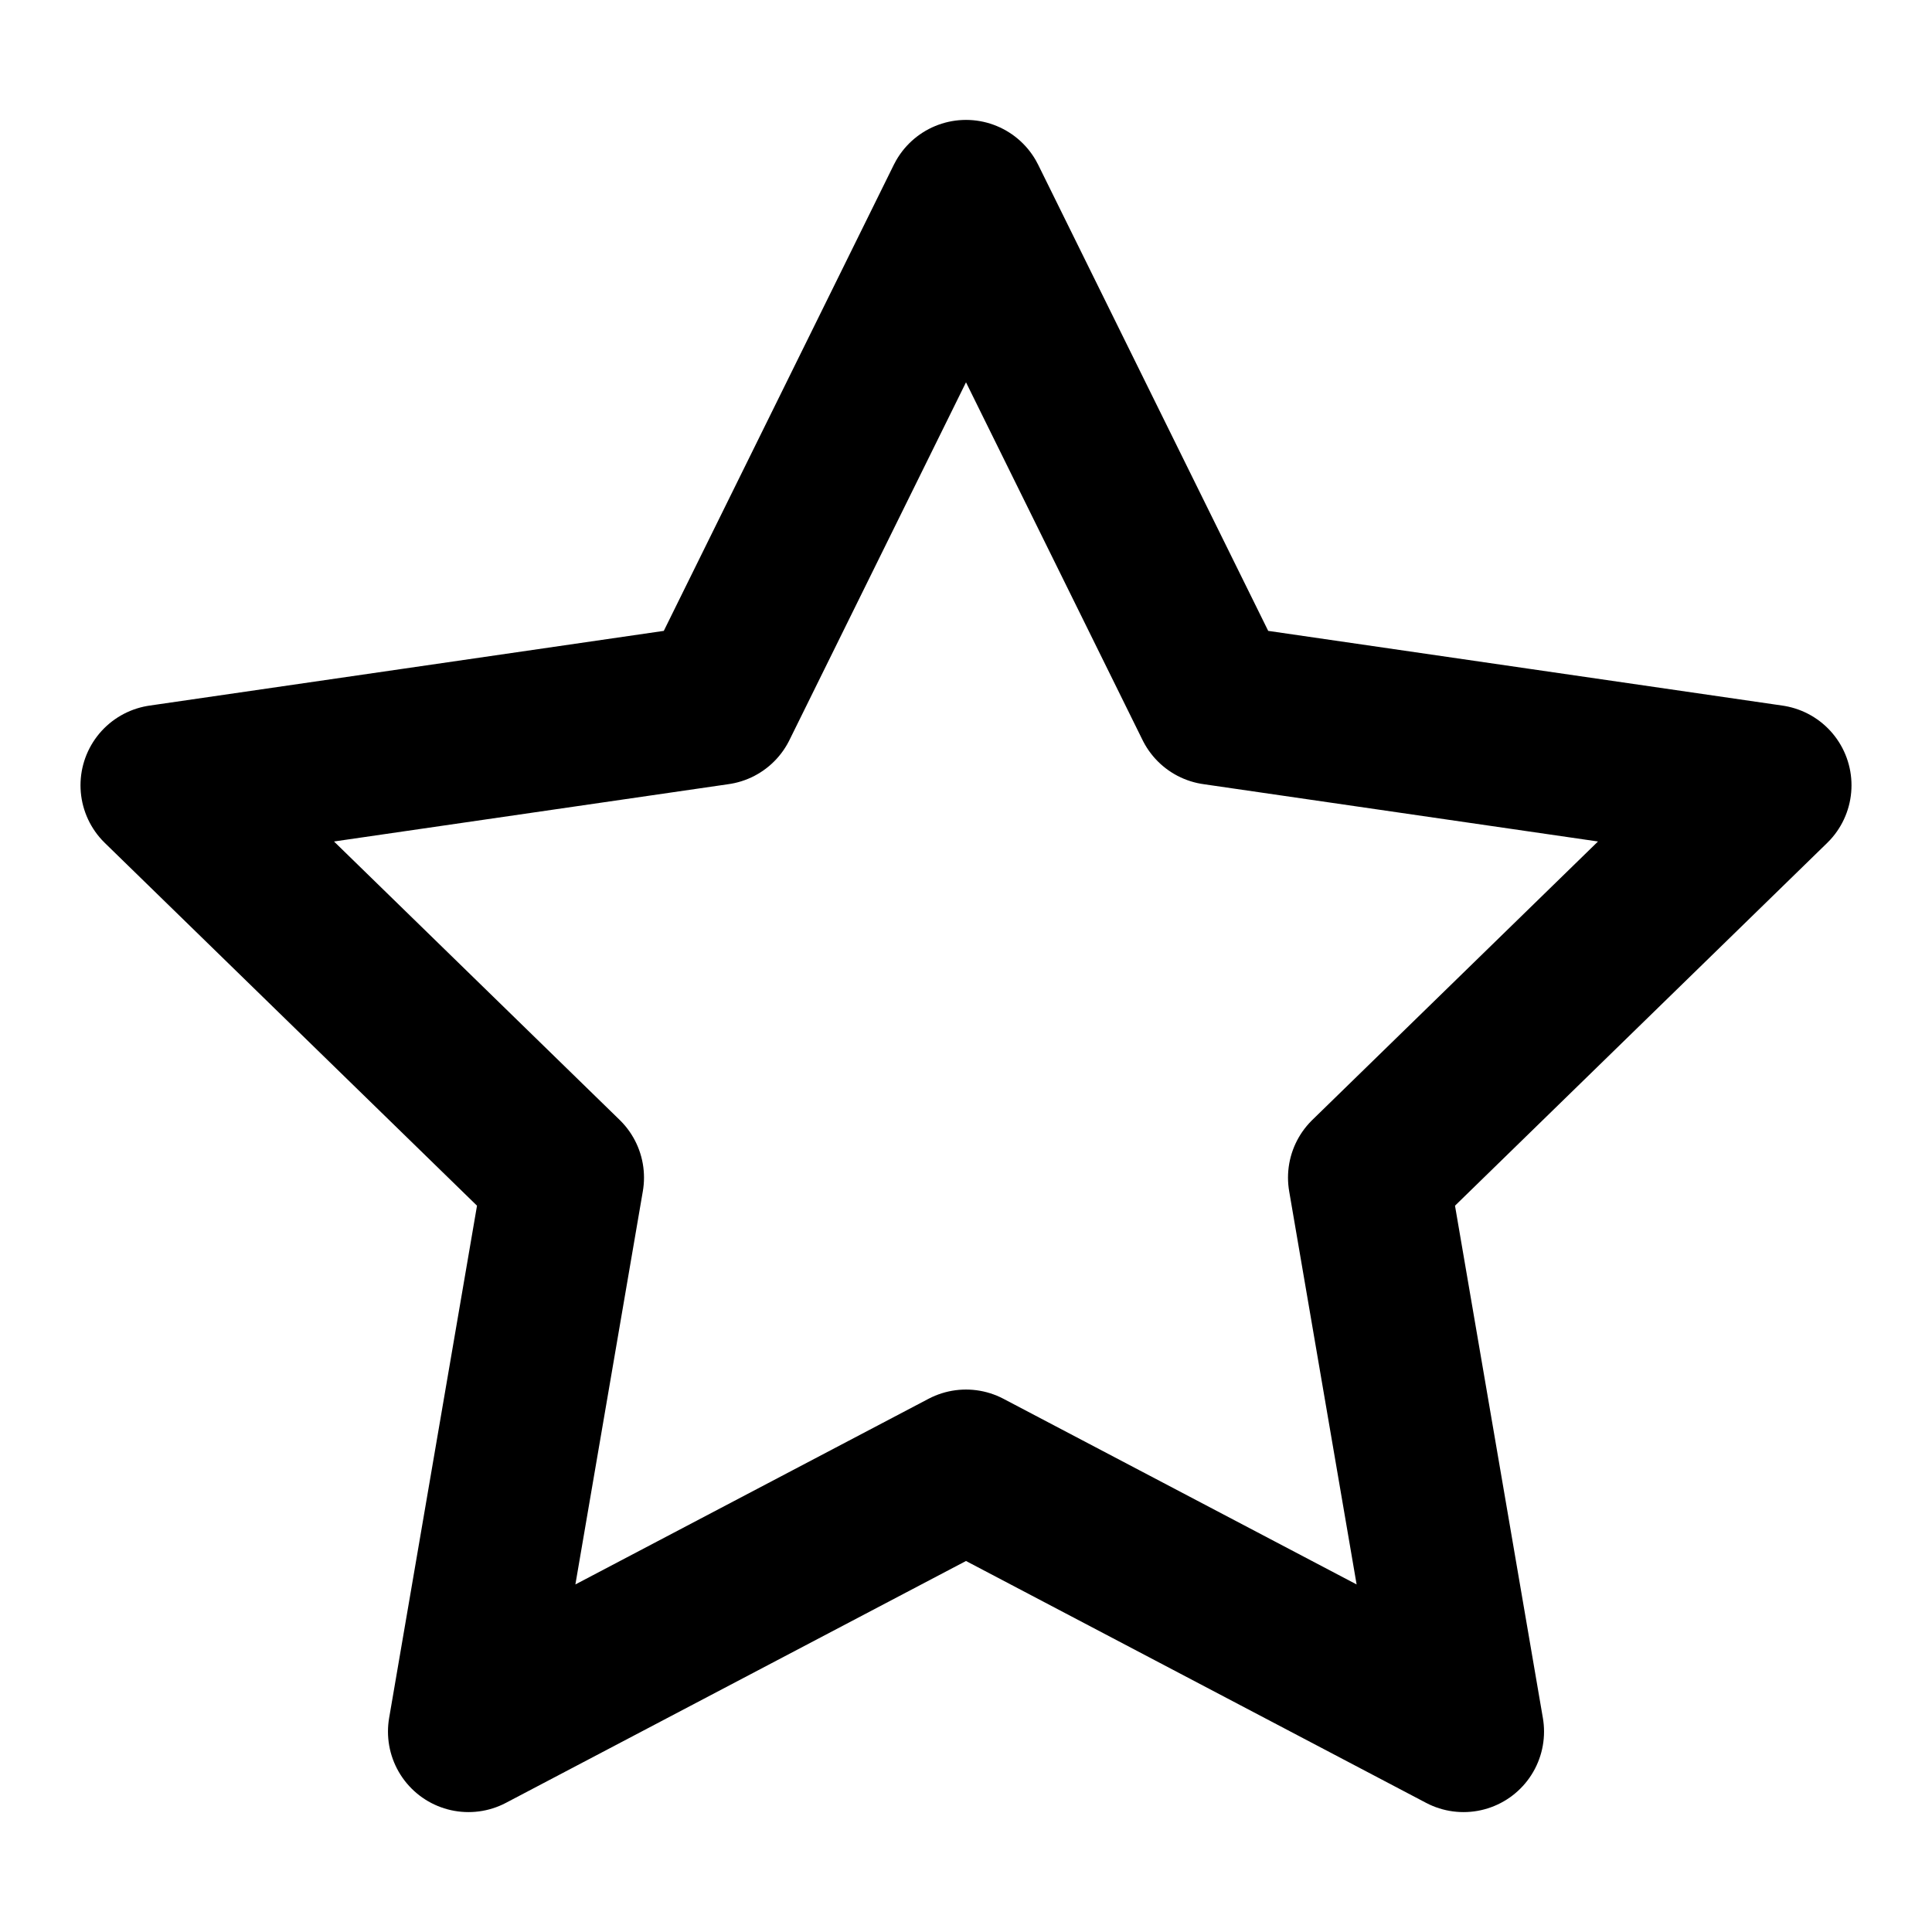 <svg viewBox="0 0 48 48" class="svg"><path d="M24 4.979l6.18 12.523L44 19.51l-10 9.747 2.361 13.764L24 36.523l-12.361 6.498L14 29.257 4 19.51l13.82-2.008L24 4.979z" stroke-linecap="round" stroke-width="4" fill="none" stroke="currentColor" stroke-linejoin="round"/></svg>